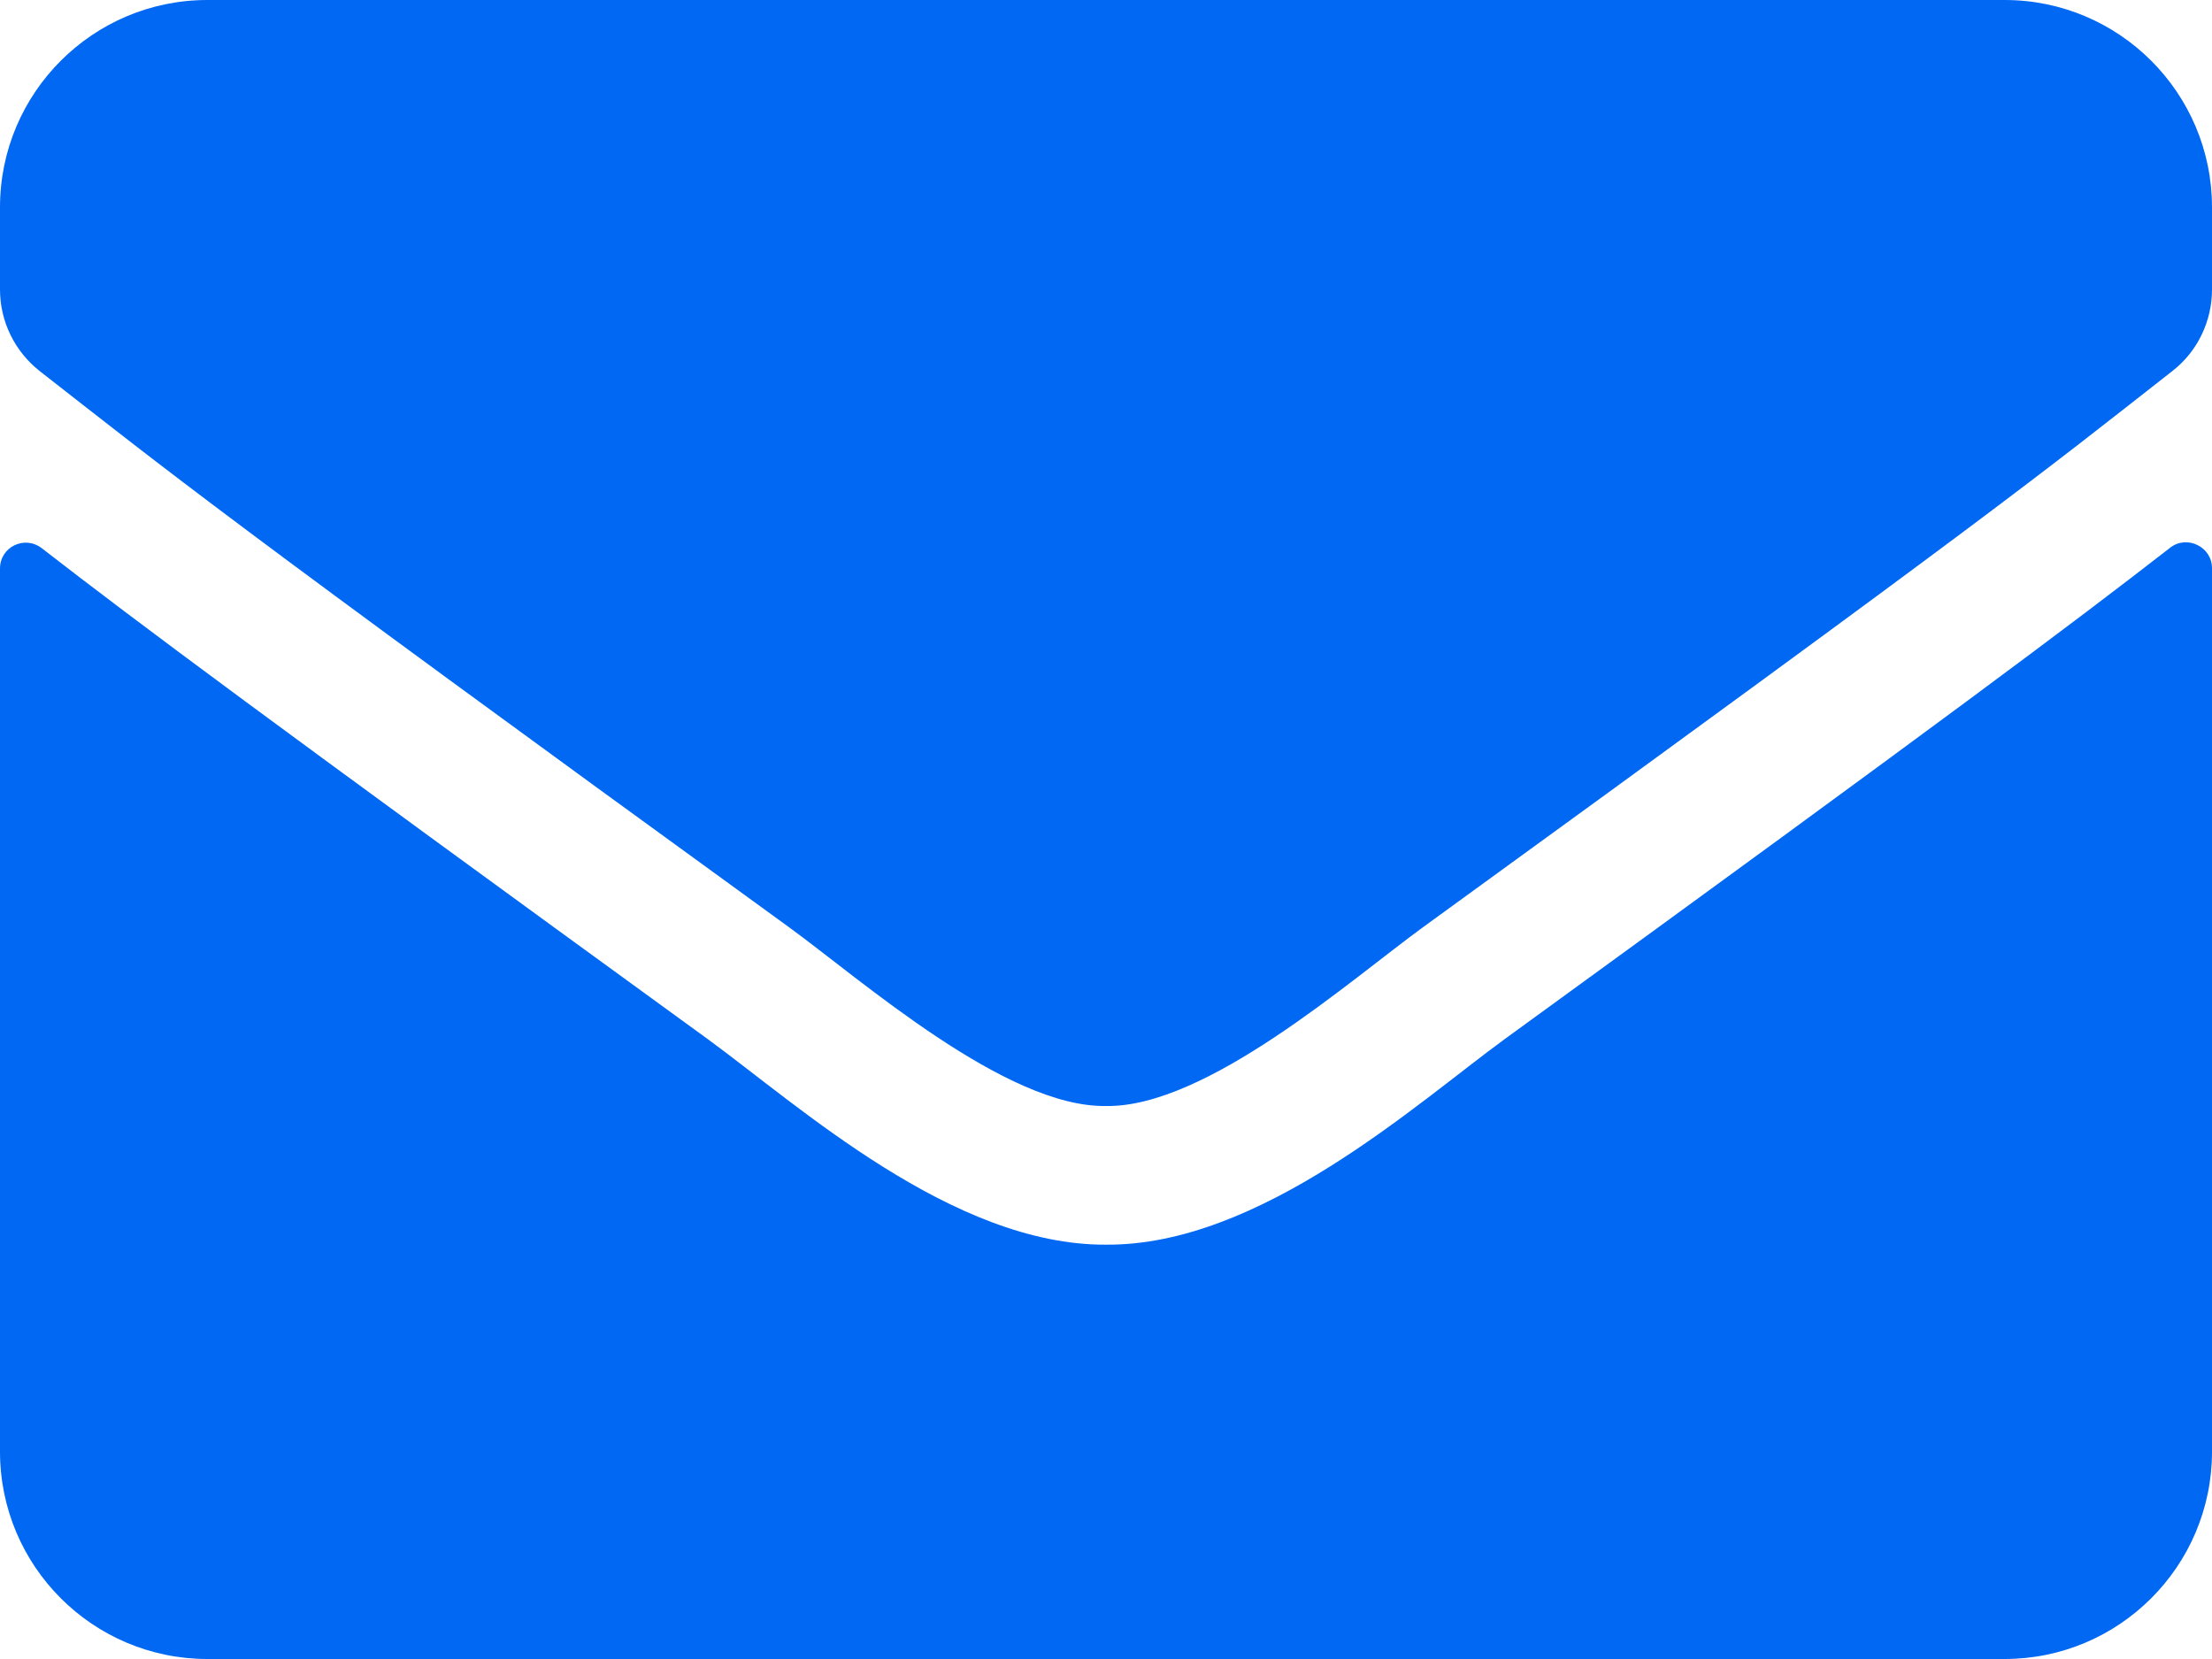 <svg width="16" height="12" viewBox="0 0 16 12" fill="none" xmlns="http://www.w3.org/2000/svg">
<path d="M15.697 3.962C15.819 3.866 16 3.956 16 4.109V10.5C16 11.328 15.328 12 14.5 12H1.5C0.672 12 0 11.328 0 10.5V4.112C0 3.956 0.178 3.869 0.303 3.966C1.003 4.509 1.931 5.2 5.119 7.516C5.778 7.997 6.891 9.009 8 9.003C9.116 9.012 10.25 7.978 10.884 7.516C14.072 5.2 14.997 4.506 15.697 3.962ZM8 8C8.725 8.012 9.769 7.088 10.294 6.706C14.441 3.697 14.756 3.434 15.713 2.684C15.894 2.544 16 2.325 16 2.094V1.5C16 0.672 15.328 0 14.5 0H1.5C0.672 0 0 0.672 0 1.5V2.094C0 2.325 0.106 2.541 0.287 2.684C1.244 3.431 1.559 3.697 5.706 6.706C6.231 7.088 7.275 8.012 8 8Z" fill="#0068F3"/>
</svg>
